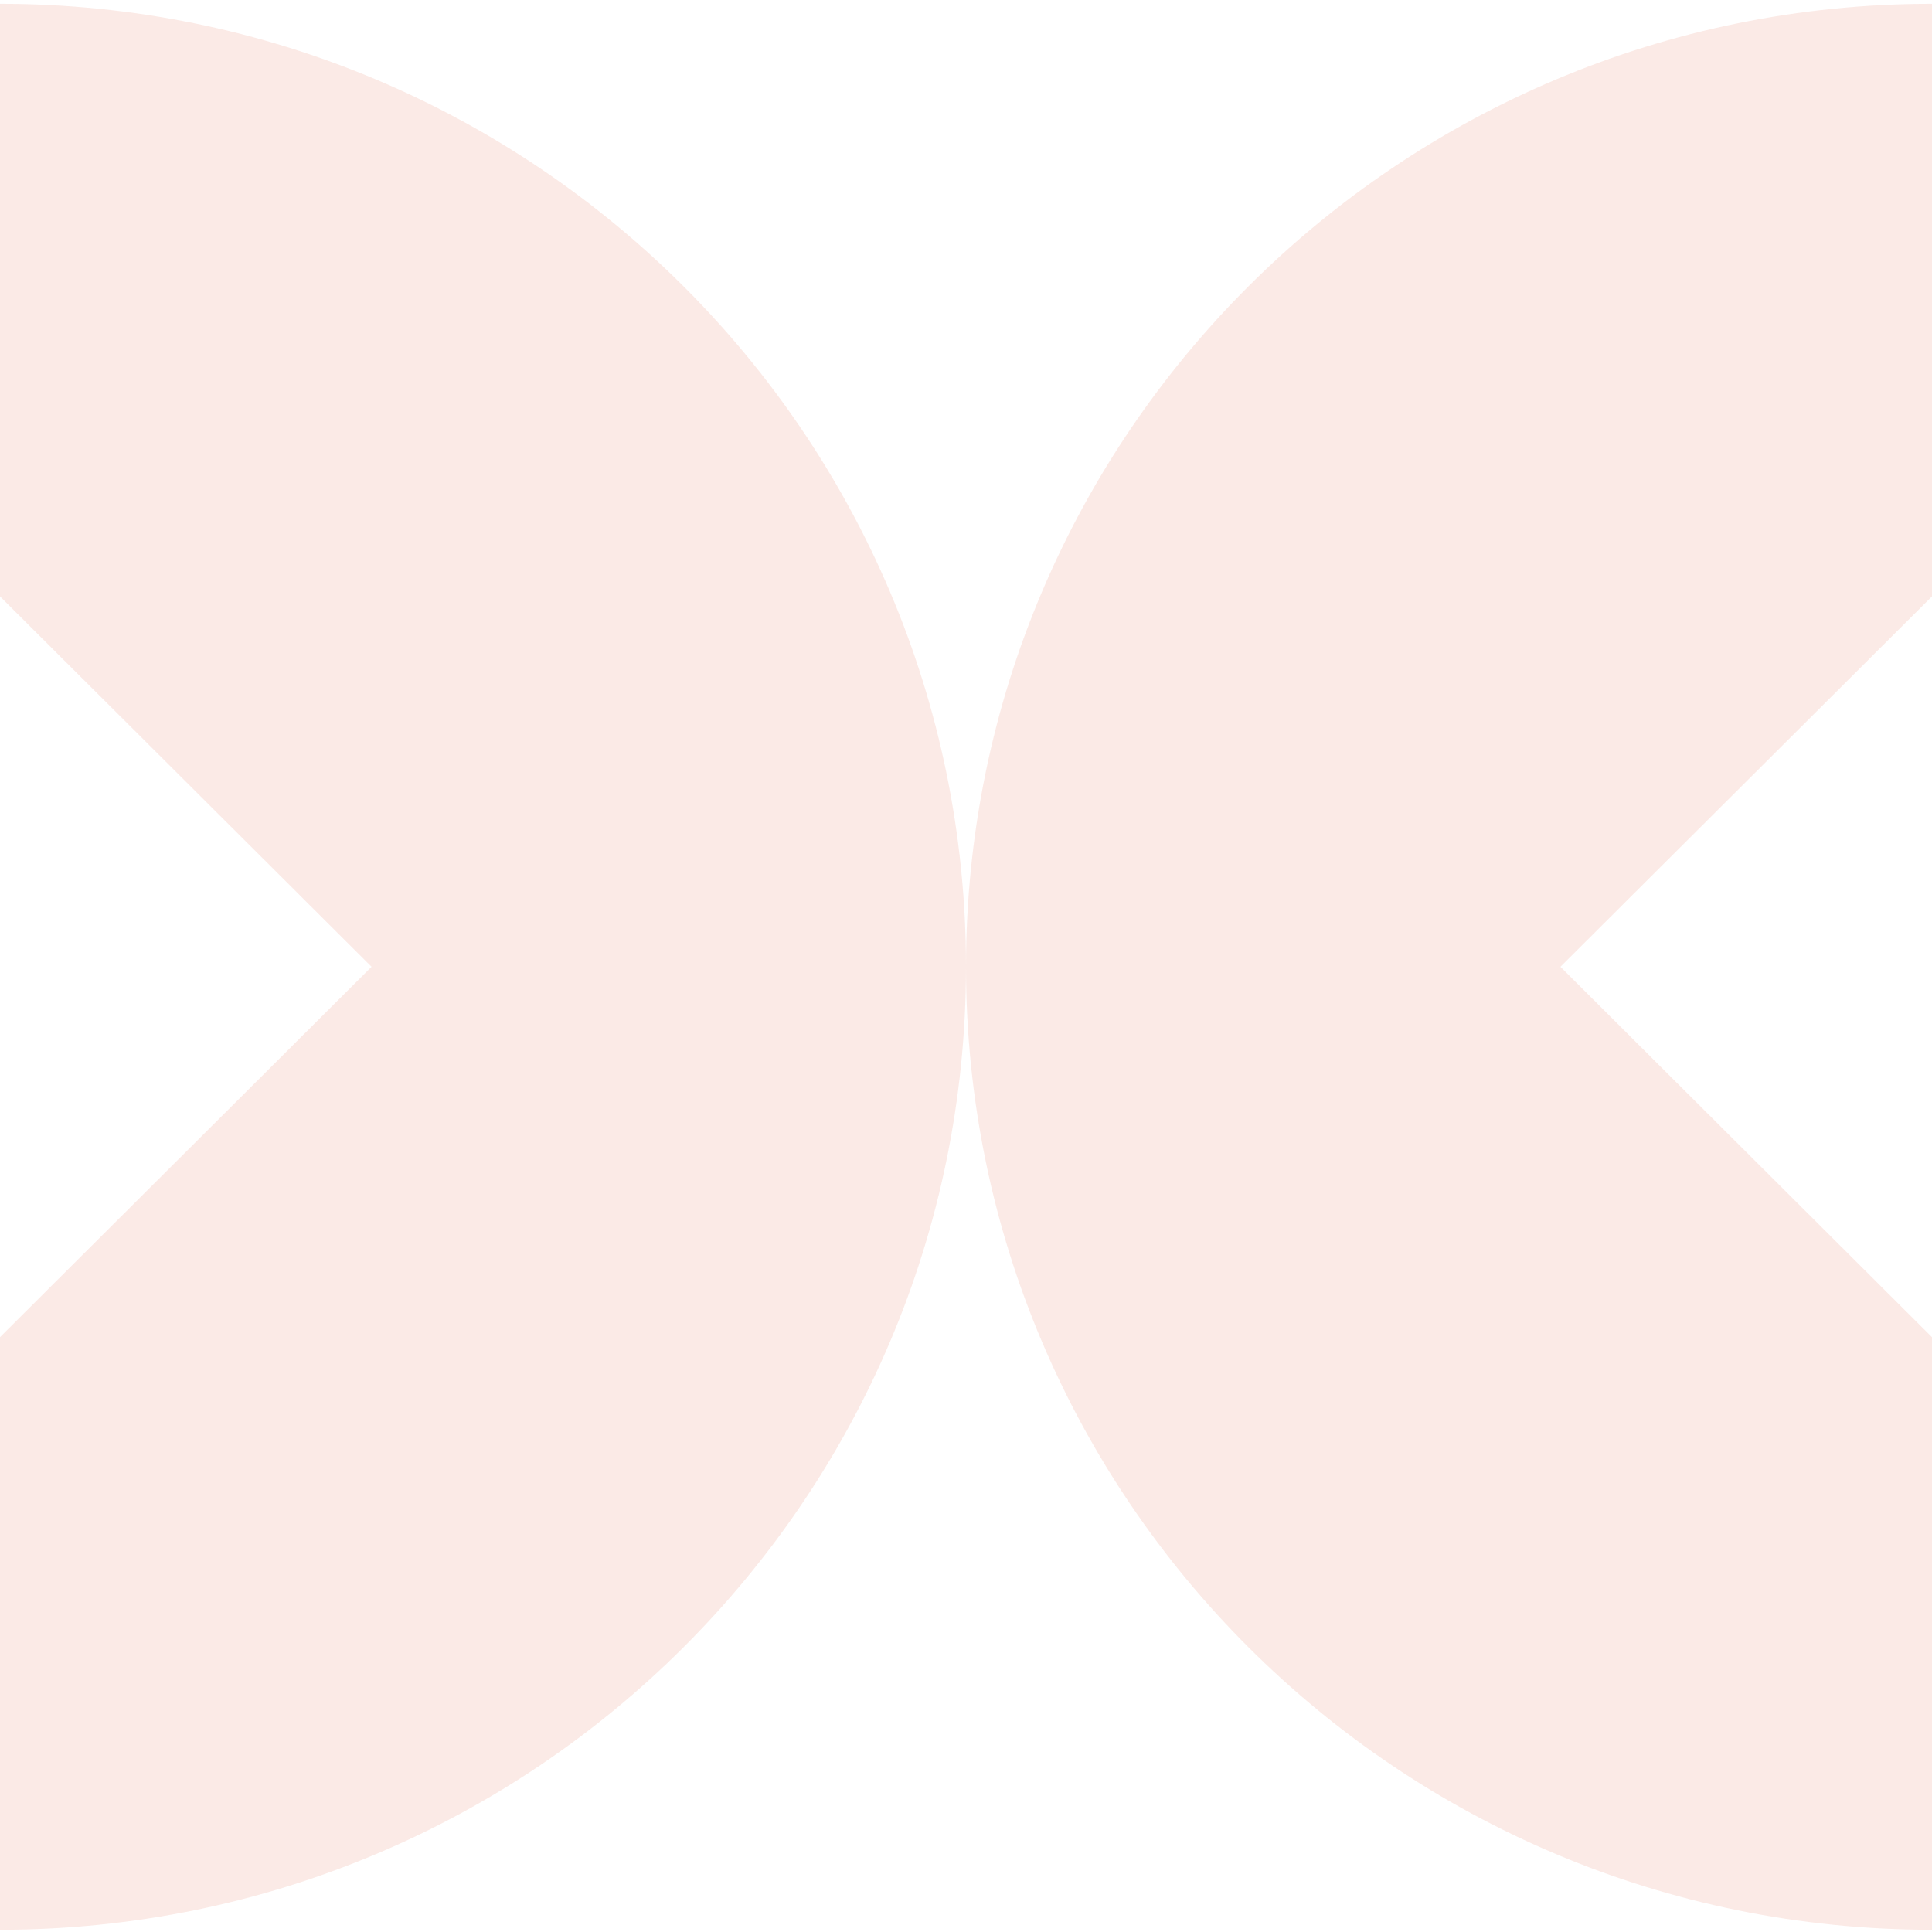 <svg width="320" height="320" viewBox="0 0 320 320" fill="none" xmlns="http://www.w3.org/2000/svg">
<path fill-rule="evenodd" clip-rule="evenodd" d="M0 319.63C88.366 319.63 160 248.219 160 160.13C160 248.219 231.634 319.63 320 319.63V221.474L319.998 221.477L258.459 160.13L319.998 98.784L320 98.786V0.63C231.634 0.63 160 72.04 160 160.13C160 72.04 88.366 0.63 0 0.63V98.786L0.001 98.784L61.54 160.13L0.001 221.477L0 221.475V319.63Z" fill="#D52802" fill-opacity="0.1"/>
</svg>
